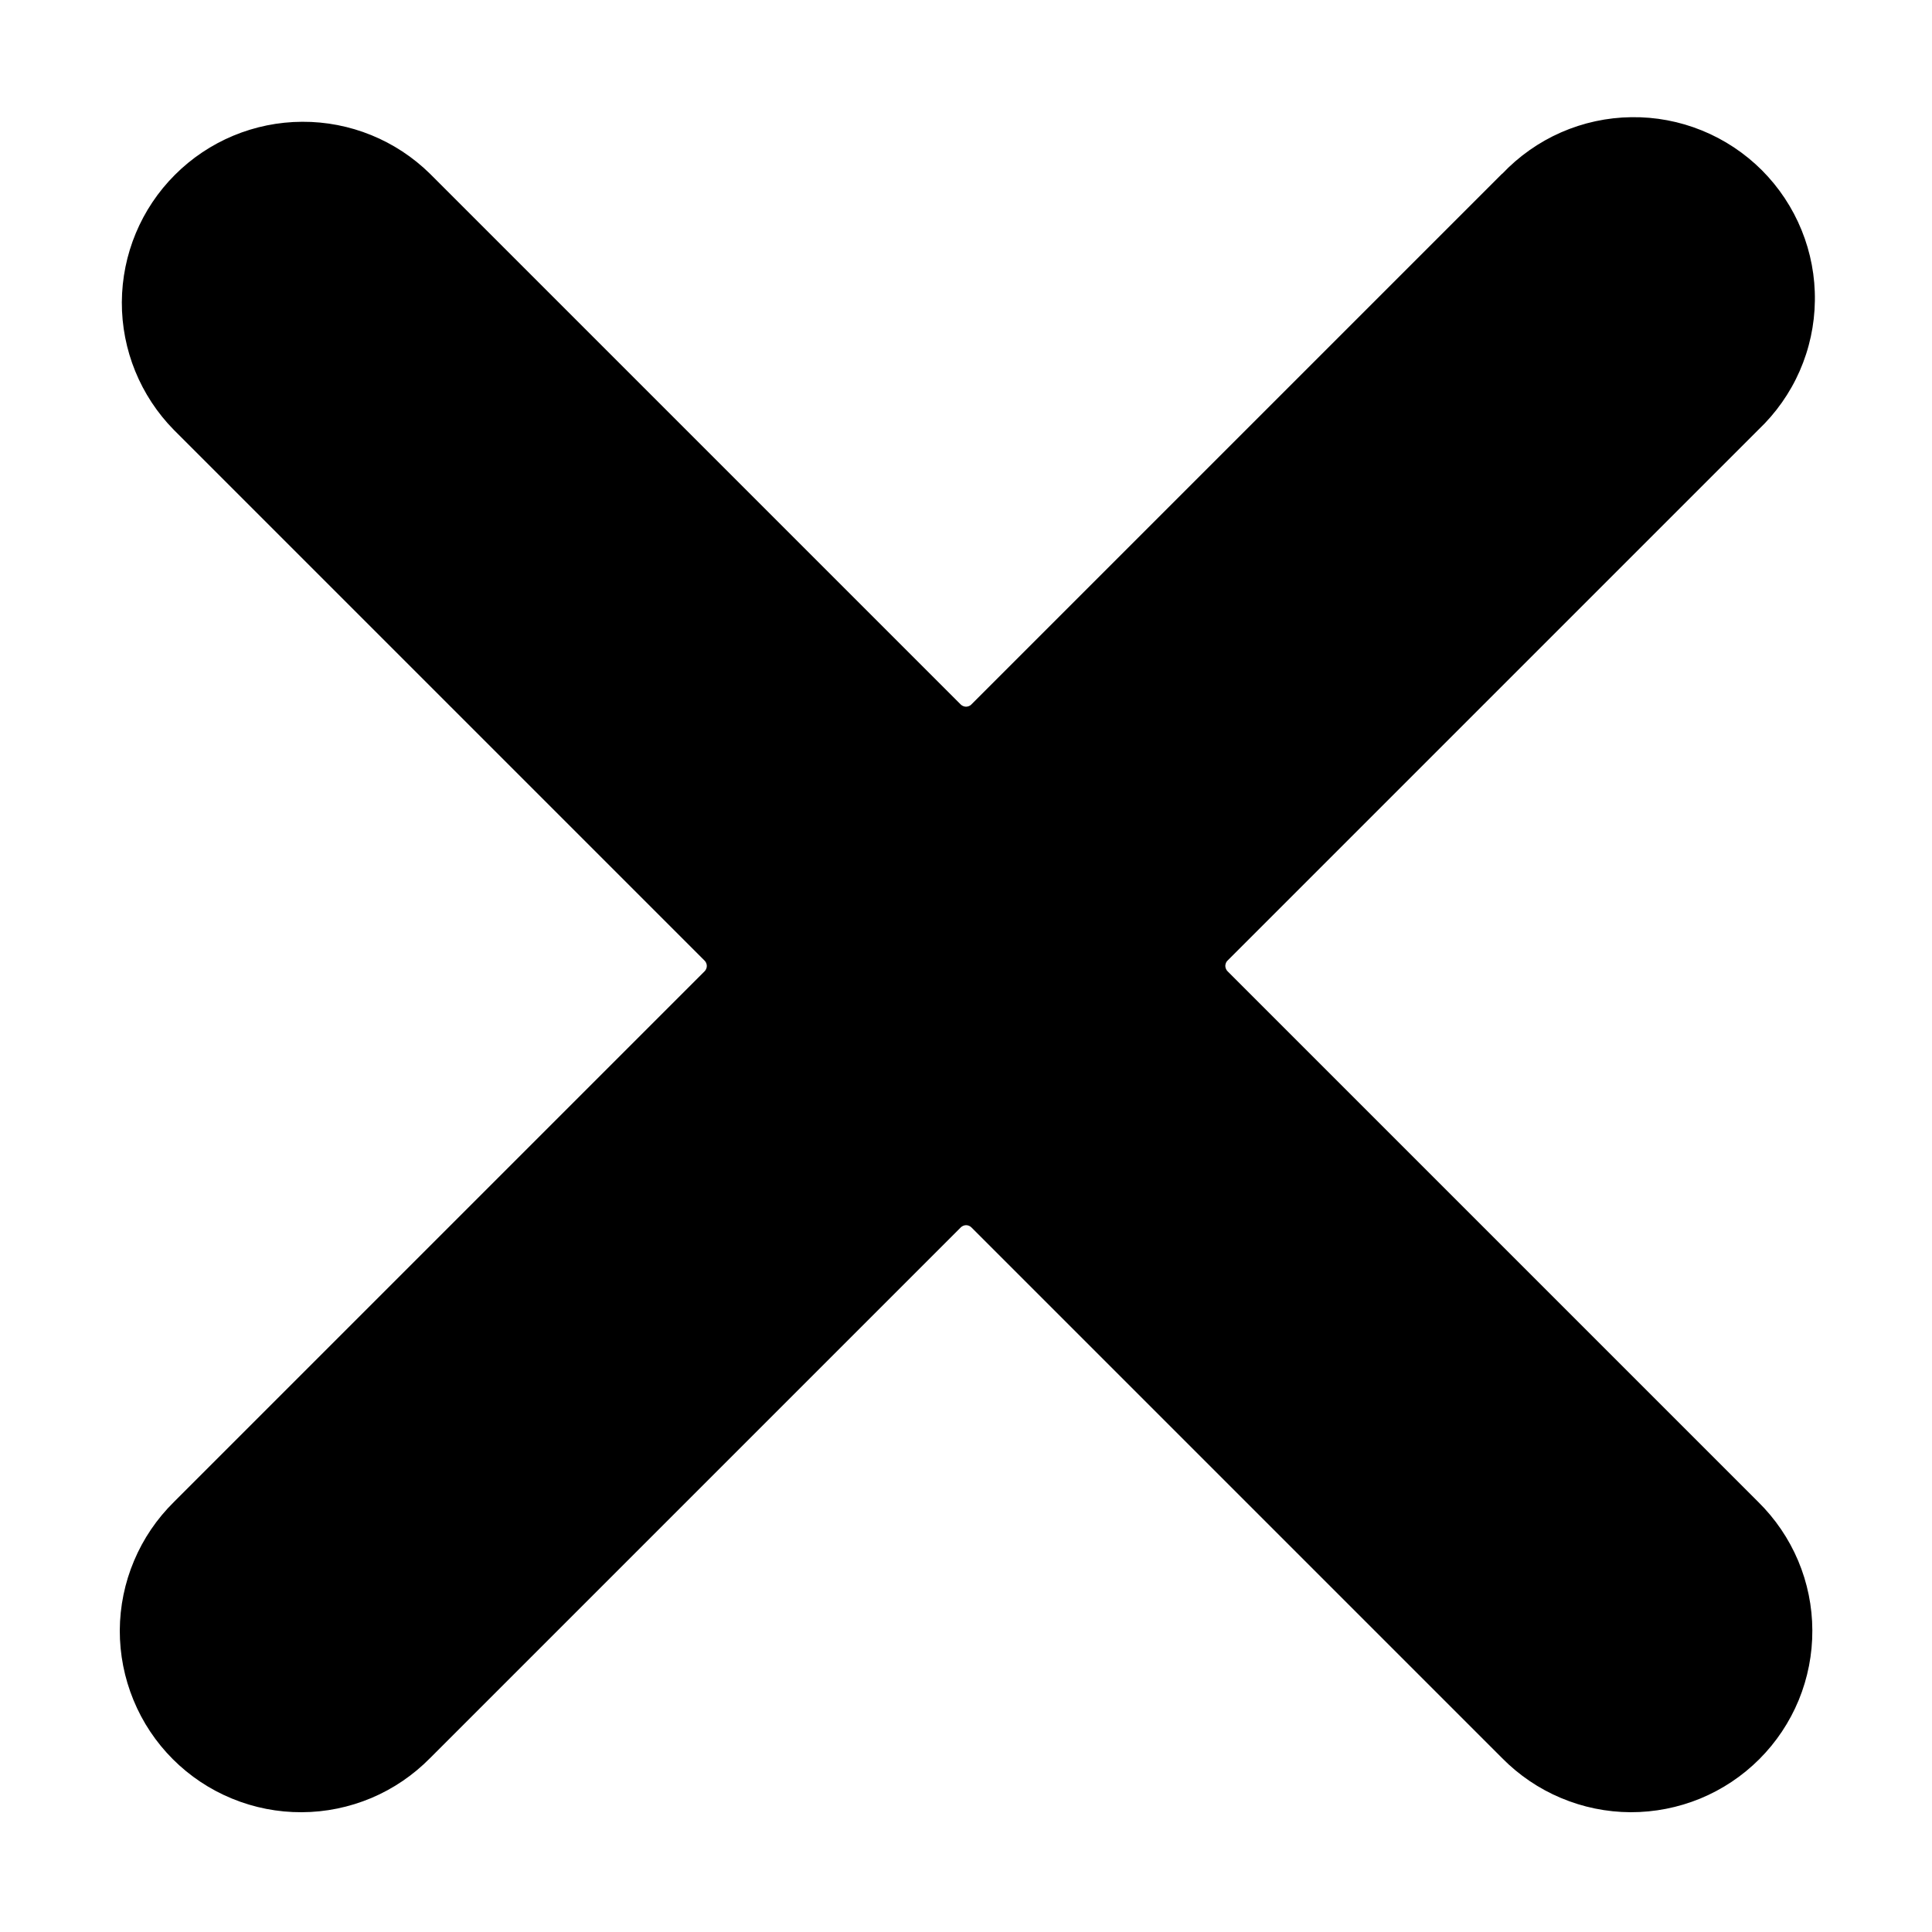 <svg width="32" height="32" viewBox="0 0 32 32" fill="none" xmlns="http://www.w3.org/2000/svg">
<g id="icon_delete_photo">
<path id="Vector" d="M24.881 2.879C25.157 2.588 25.488 2.354 25.855 2.193C26.222 2.032 26.618 1.946 27.019 1.941C27.42 1.935 27.818 2.01 28.189 2.161C28.561 2.312 28.898 2.536 29.182 2.819C29.465 3.103 29.689 3.44 29.84 3.812C29.991 4.183 30.066 4.581 30.06 4.982C30.055 5.383 29.969 5.779 29.808 6.146C29.647 6.513 29.413 6.844 29.122 7.12L20.332 15.91C20.32 15.921 20.311 15.935 20.305 15.95C20.299 15.966 20.295 15.982 20.295 15.998C20.295 16.015 20.299 16.031 20.305 16.046C20.311 16.061 20.32 16.075 20.332 16.087L29.122 24.877C29.404 25.155 29.629 25.485 29.783 25.85C29.937 26.215 30.017 26.607 30.018 27.003C30.02 27.399 29.943 27.792 29.793 28.158C29.642 28.524 29.42 28.857 29.14 29.137C28.86 29.417 28.527 29.639 28.161 29.79C27.795 29.94 27.403 30.017 27.007 30.016C26.61 30.014 26.219 29.934 25.854 29.78C25.489 29.627 25.158 29.402 24.88 29.12L16.09 20.33C16.078 20.318 16.065 20.309 16.05 20.303C16.034 20.296 16.018 20.293 16.002 20.293C15.985 20.293 15.969 20.296 15.954 20.303C15.939 20.309 15.925 20.318 15.913 20.33L7.123 29.12C6.845 29.402 6.515 29.627 6.15 29.781C5.785 29.934 5.393 30.015 4.997 30.016C4.601 30.018 4.208 29.941 3.842 29.79C3.476 29.64 3.143 29.418 2.863 29.138C2.583 28.858 2.361 28.525 2.211 28.159C2.06 27.793 1.983 27.4 1.984 27.004C1.986 26.608 2.066 26.216 2.22 25.852C2.373 25.487 2.598 25.156 2.88 24.878L11.67 16.088C11.682 16.076 11.691 16.062 11.697 16.047C11.704 16.032 11.707 16.016 11.707 15.999C11.707 15.983 11.704 15.967 11.697 15.951C11.691 15.936 11.682 15.922 11.67 15.911L2.88 7.121C2.325 6.557 2.015 5.796 2.018 5.005C2.022 4.213 2.337 3.455 2.897 2.896C3.456 2.336 4.214 2.02 5.006 2.017C5.797 2.013 6.558 2.323 7.122 2.878L15.912 11.668C15.924 11.68 15.938 11.689 15.953 11.695C15.968 11.701 15.984 11.705 16.001 11.705C16.017 11.705 16.033 11.701 16.049 11.695C16.064 11.689 16.078 11.68 16.089 11.668L24.879 2.878L24.881 2.879Z" fill="black"/>
</g>
</svg>
